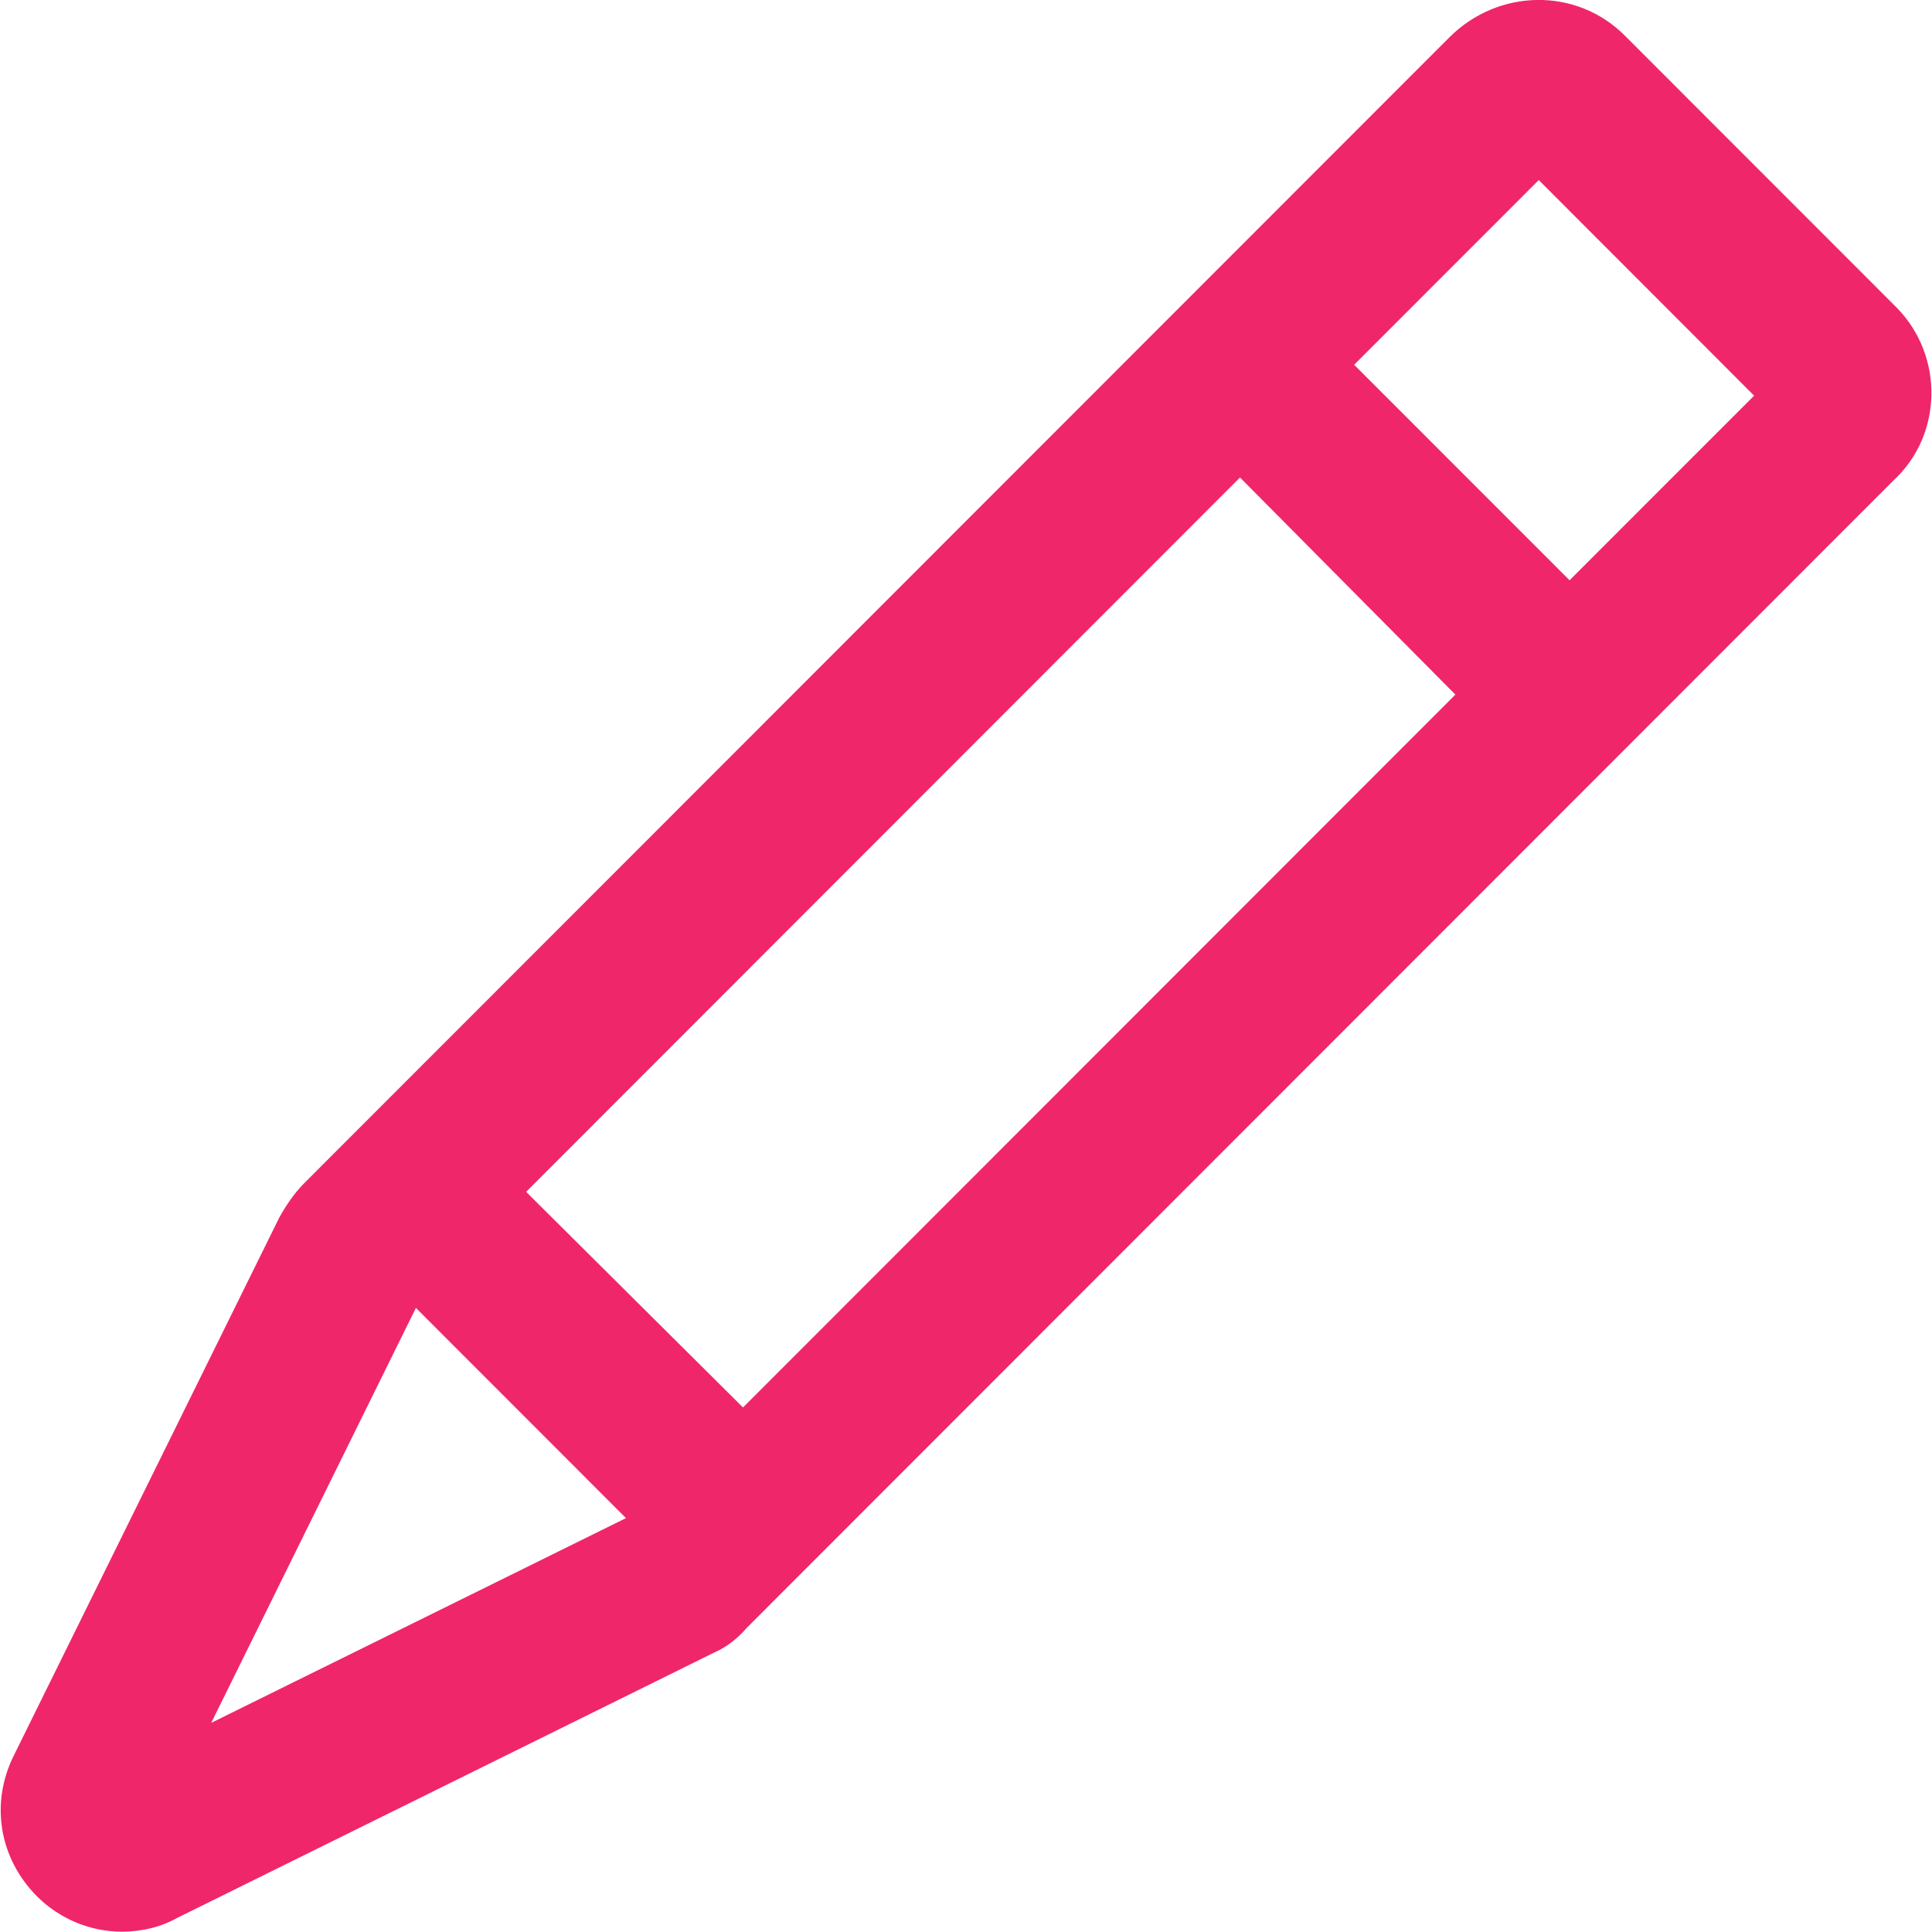 <svg
        xmlns:xlink="http://www.w3.org/1999/xlink"
        xmlns="http://www.w3.org/2000/svg"
        width="40px" height="40px">
    <path fill-rule="evenodd" fill="rgb(240, 38, 106)"
          d="M39.277,6.377 L33.641,0.738 C32.639,-0.267 31.025,-0.237 30.014,0.767 L6.291,24.504 C6.098,24.699 5.926,24.950 5.785,25.203 L0.293,36.332 C-0.214,37.336 -0.013,38.482 0.768,39.264 C1.245,39.739 1.884,39.993 2.521,39.993 C2.910,39.993 3.304,39.911 3.667,39.709 L14.789,34.213 C15.042,34.101 15.265,33.929 15.457,33.707 L39.210,9.940 C40.220,9.001 40.251,7.380 39.277,6.377 ZM4.373,35.670 L8.611,27.079 L12.960,31.431 L4.373,35.670 ZM15.383,29.140 L10.893,24.676 L25.673,9.886 L30.132,14.381 L15.383,29.140 ZM32.496,12.014 L28.036,7.552 L31.858,3.728 L36.317,8.192 L32.496,12.014 Z"/>
</svg>

